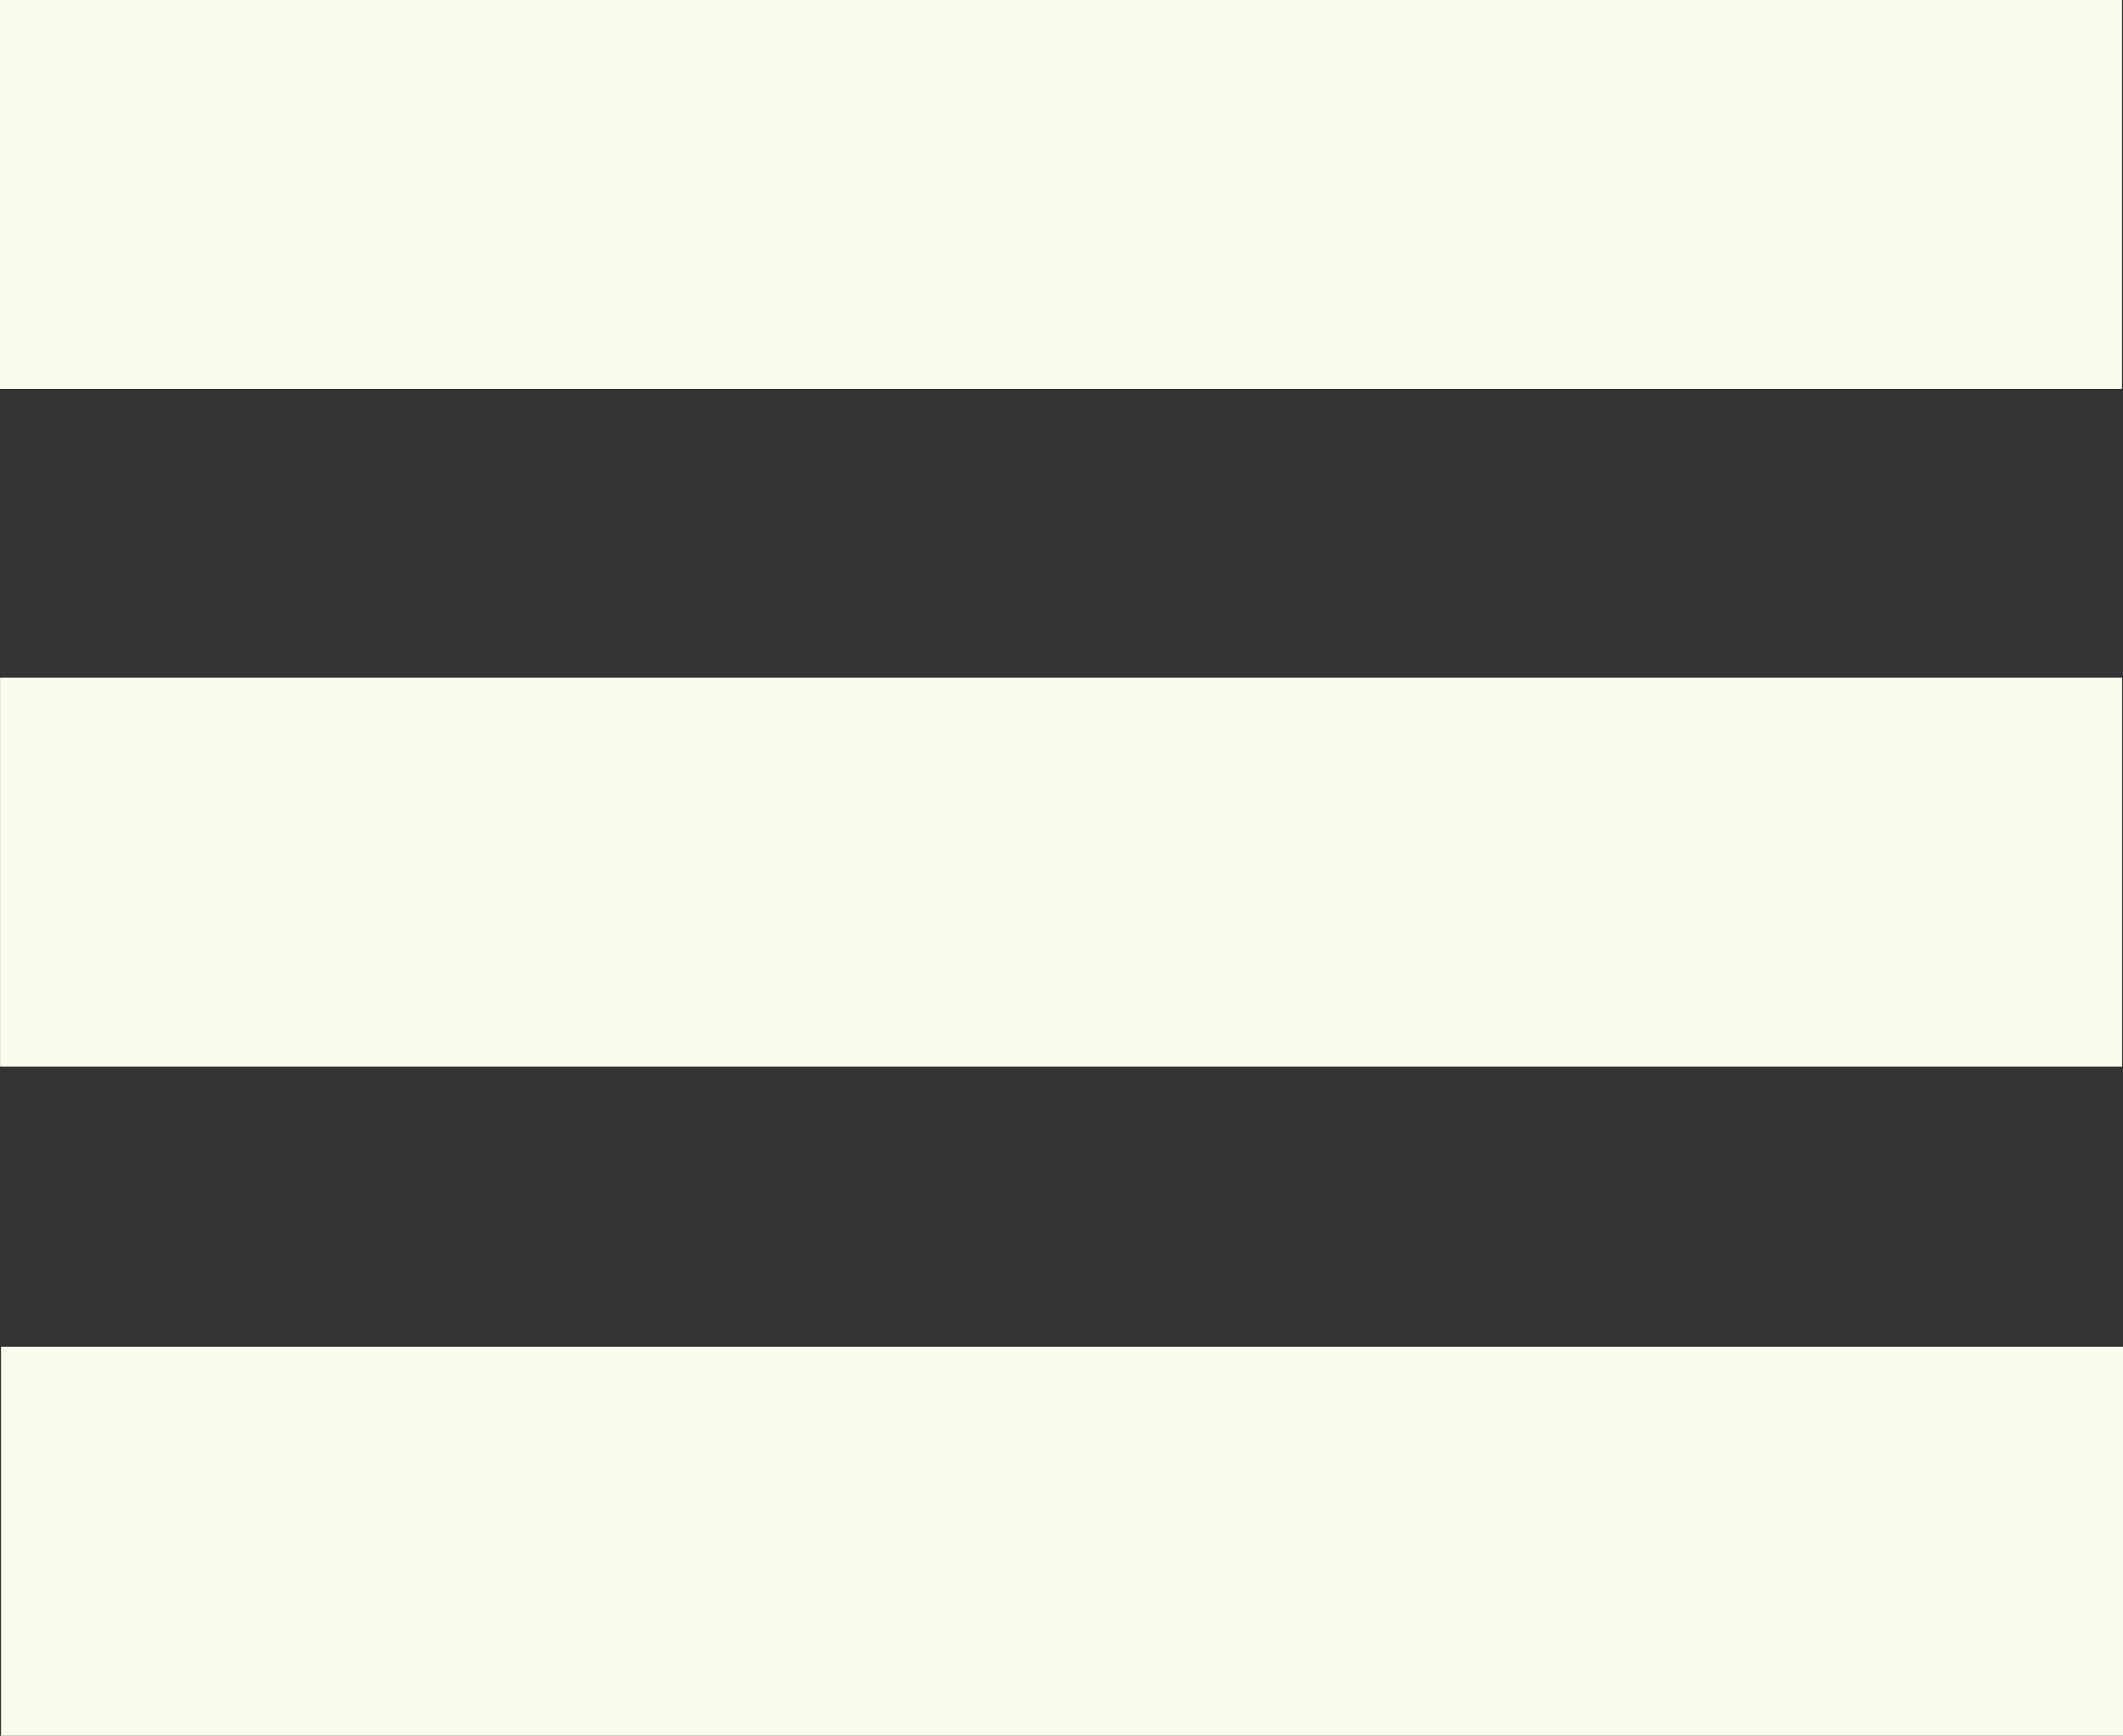 <svg xmlns="http://www.w3.org/2000/svg" viewBox="0 0 467.9 382.5"><rect x="0" y="0" width="467.9" height="382.5" fill="#333333" stroke="none"/><title>burger-mueAsset 2</title><g id="Layer_2" data-name="Layer 2"><g id="Layer_1-2" data-name="Layer 1"><rect width="467.67" height="85.71" style="fill:#fcfced"/><rect x="0.02" y="149.32" width="467.67" height="85.71" style="fill:#fcfced"/><rect x="0.23" y="296.78" width="467.67" height="85.71" style="fill:#fcfced"/></g></g></svg>